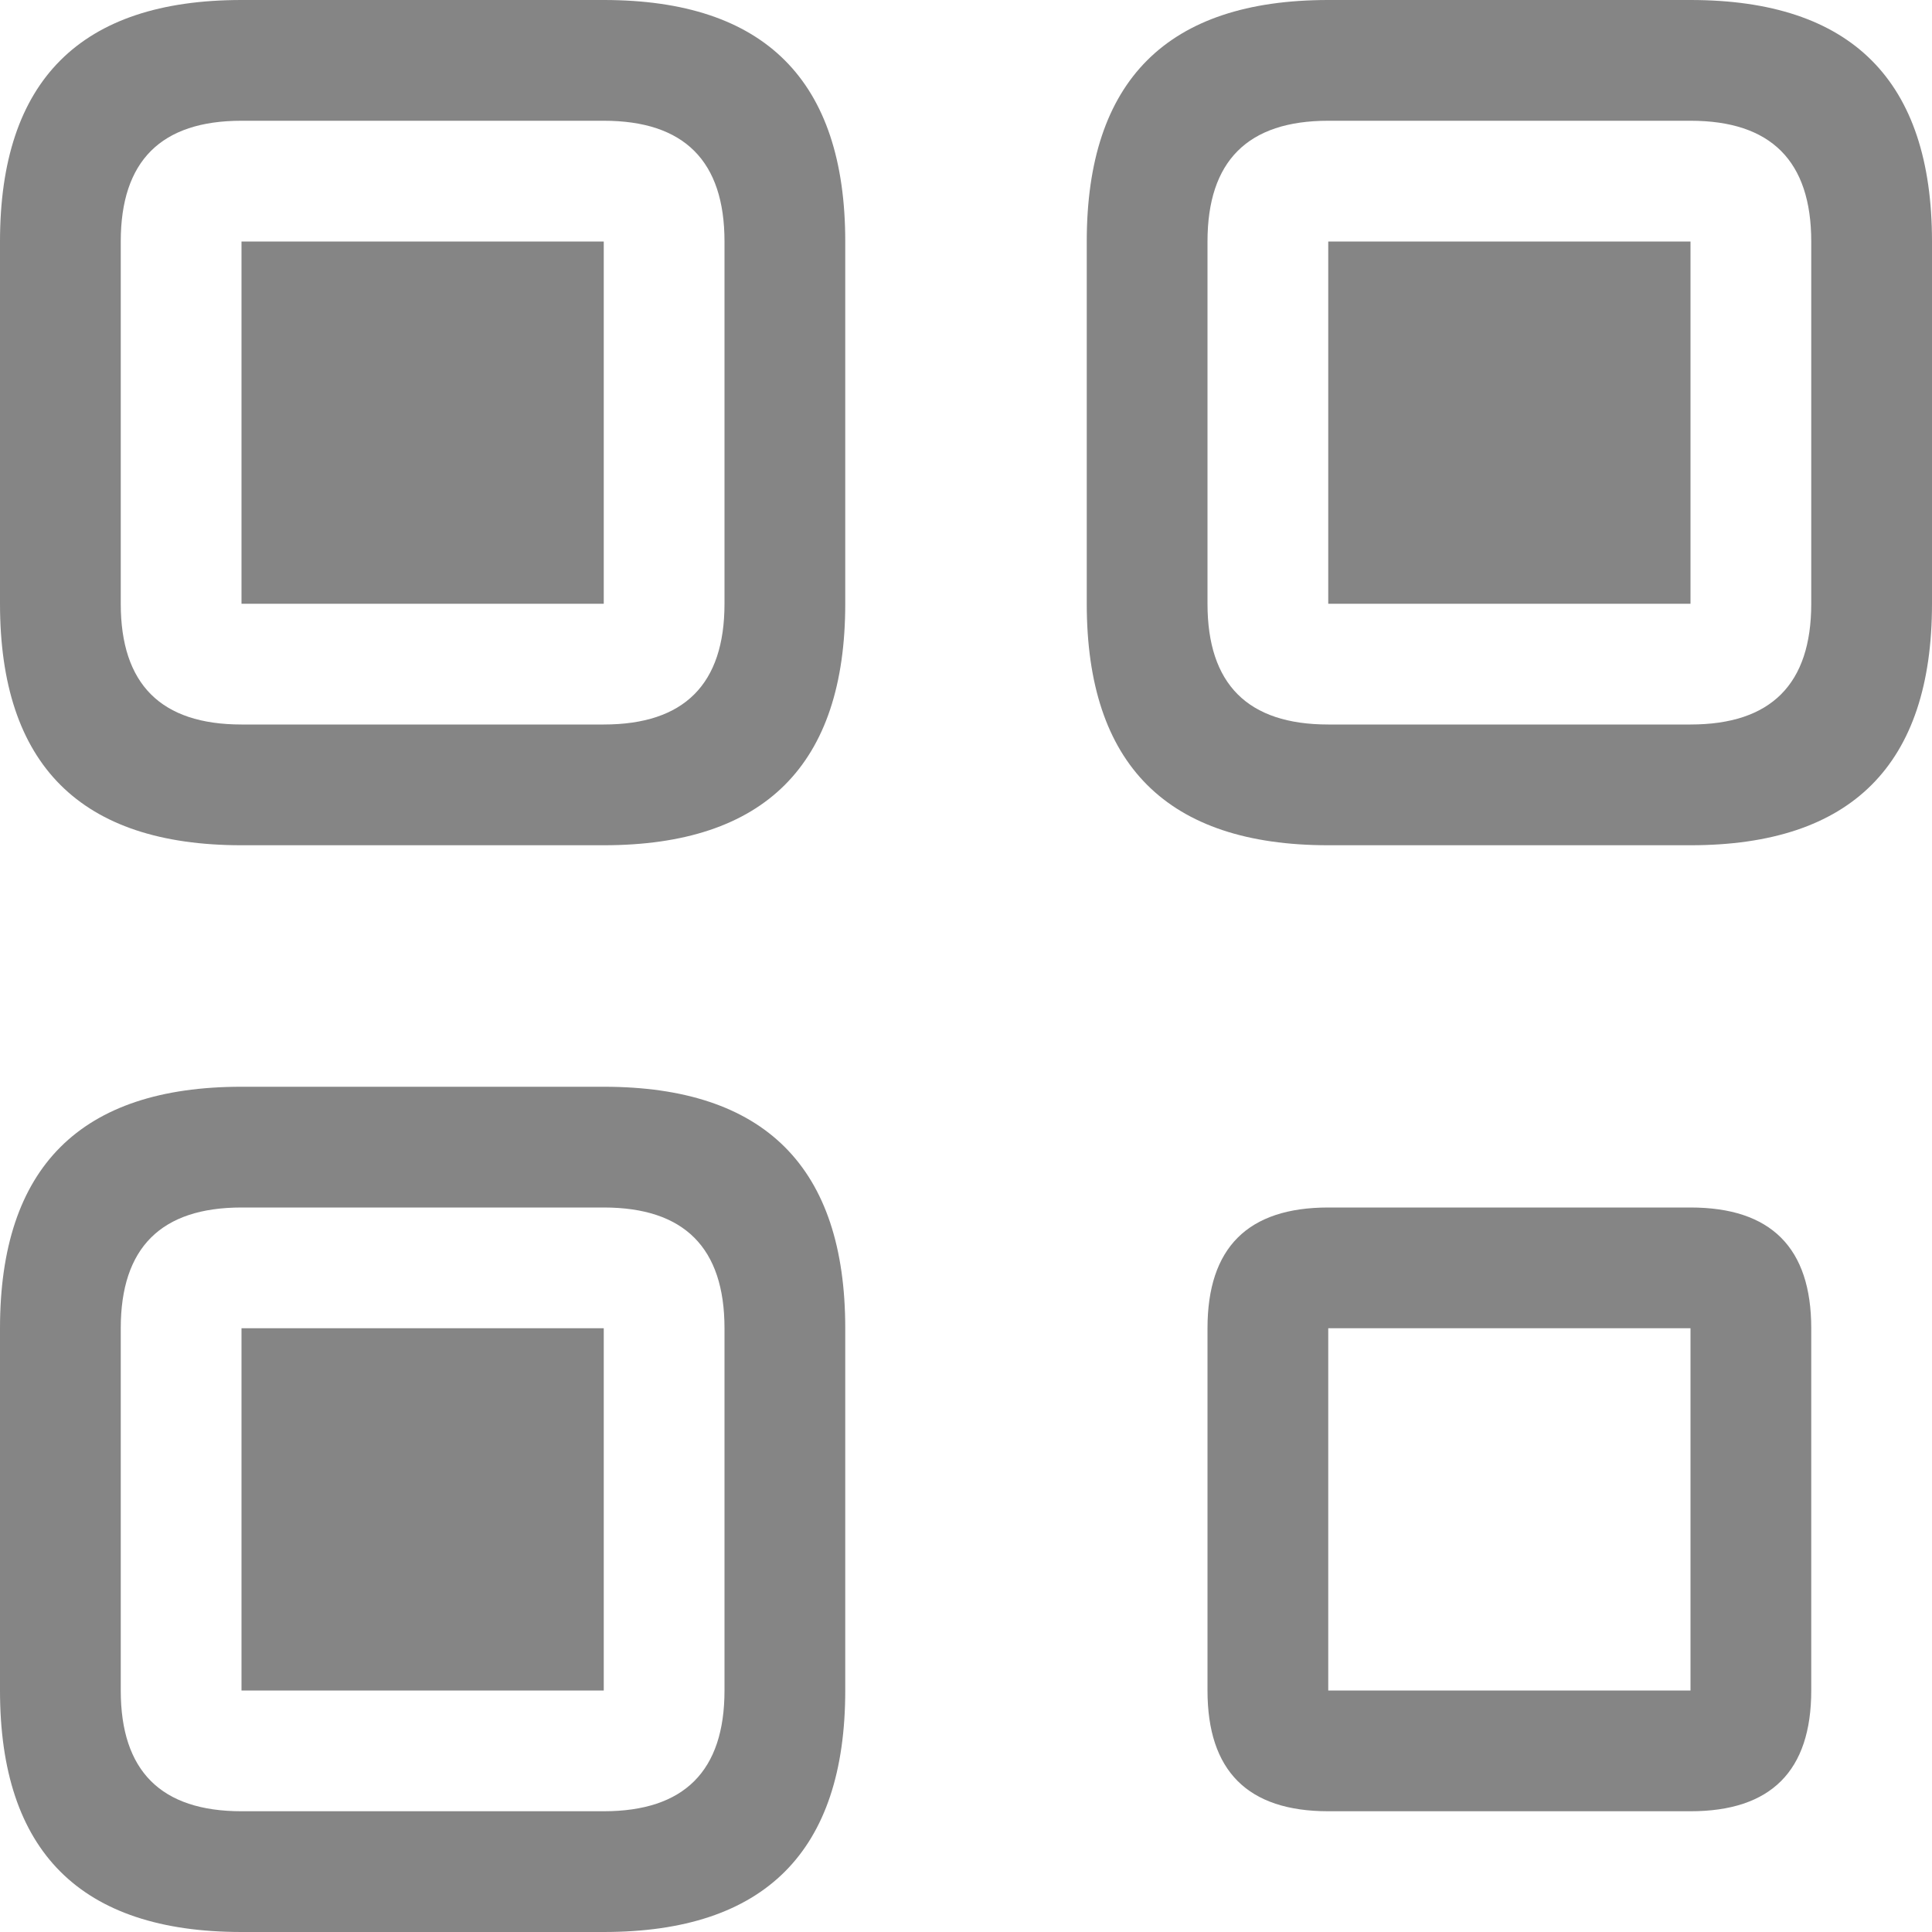 <svg viewBox="0 0 16 16" width="16" height="16" xmlns="http://www.w3.org/2000/svg" fill="#858585" fill-opacity="1">
  <path d="M2 0 5 0Q7 0 7 2L7 5Q7 7 5 7L2 7Q0 7 0 5L0 2Q0 0 2 0M1 2 1 5Q1 6 2 6L5 6Q6 6 6 5L6 2Q6 1 5 1L2 1Q1 1 1 2M2 2 5 2 5 5 2 5 2 2M2 9 5 9Q7 9 7 11L7 14Q7 16 5 16L2 16Q0 16 0 14L0 11Q0 9 2 9M1 11 1 14Q1 15 2 15L5 15Q6 15 6 14L6 11Q6 10 5 10L2 10Q1 10 1 11M2 11 5 11 5 14 2 14 2 11M11 0 14 0Q16 0 16 2L16 5Q16 7 14 7L11 7Q9 7 9 5L9 2Q9 0 11 0M10 2 10 5Q10 6 11 6L14 6Q15 6 15 5L15 2Q15 1 14 1L11 1Q10 1 10 2M11 2 14 2 14 5 11 5 11 2M11 10 14 10Q15 10 15 11L15 14Q15 15 14 15L11 15Q10 15 10 14L10 11Q10 10 11 10M11 11 11 14 14 14 14 11 11 11"></path>
</svg>
